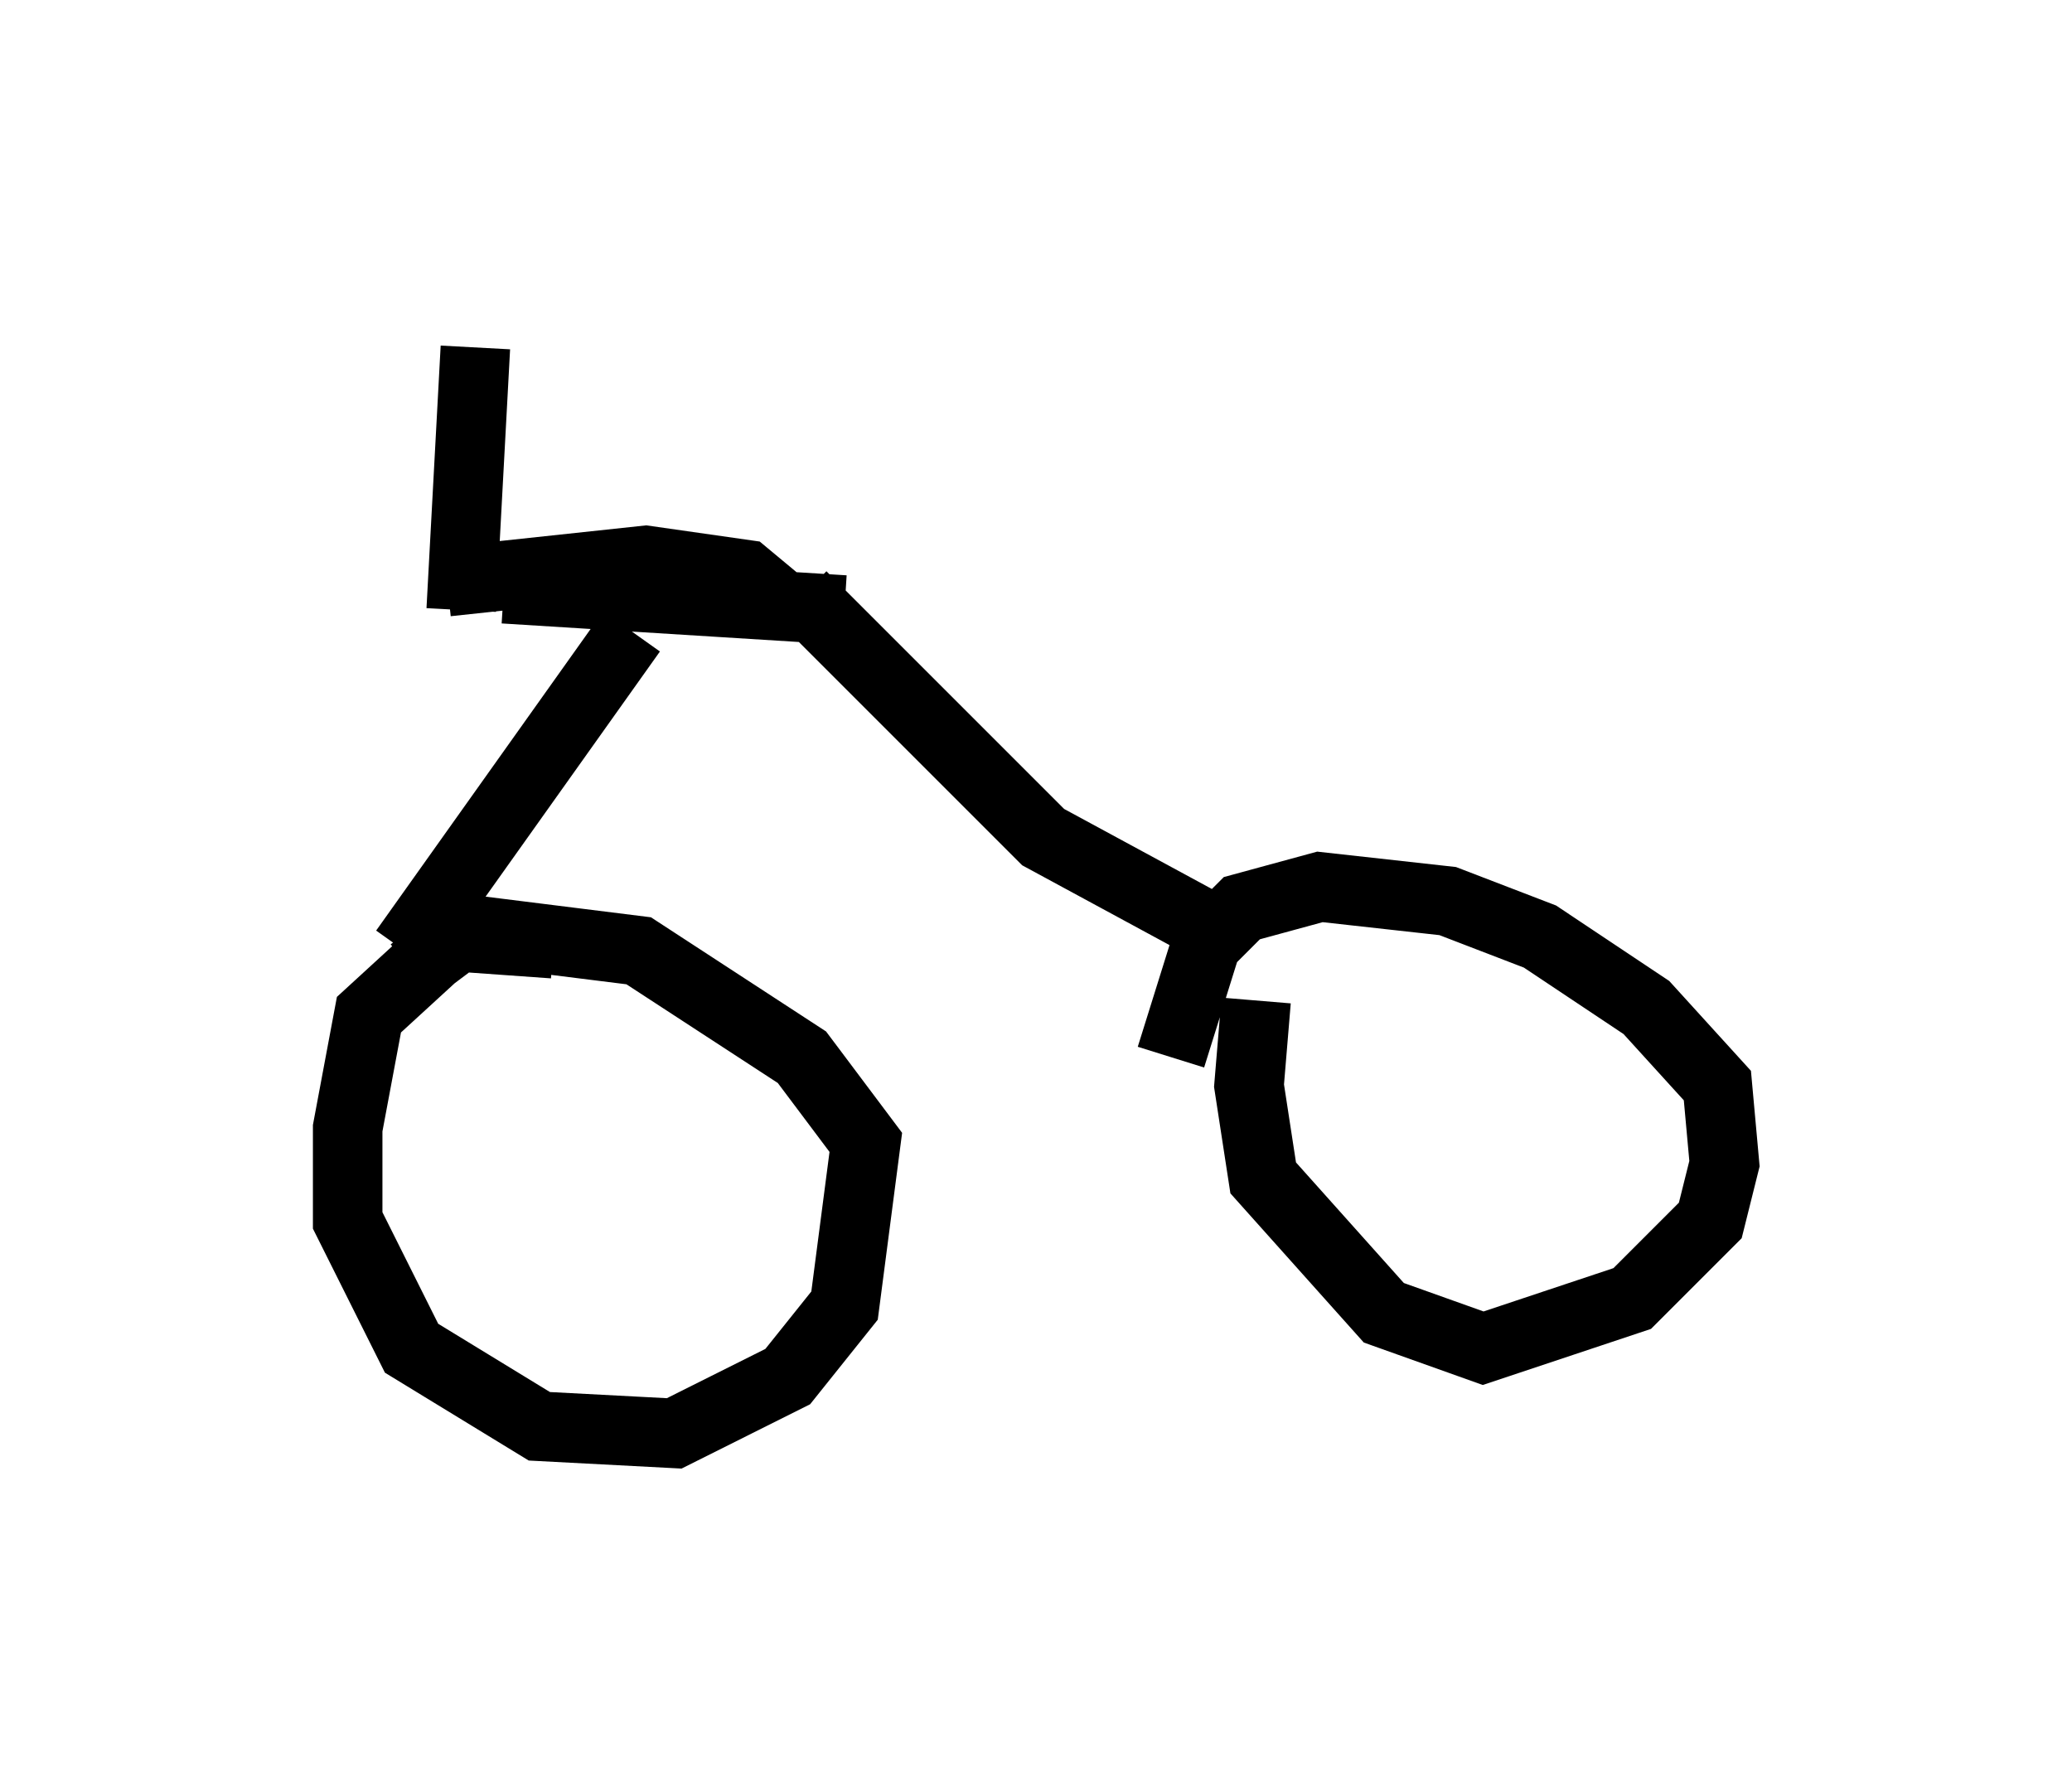 <?xml version="1.0" encoding="utf-8" ?>
<svg baseProfile="full" height="25.619" version="1.1" width="29.804" xmlns="http://www.w3.org/2000/svg" xmlns:ev="http://www.w3.org/2001/xml-events" xmlns:xlink="http://www.w3.org/1999/xlink"><defs /><rect fill="white" height="25.619" width="29.804" x="0" y="0" /><path d="M10.717, 15.617 m-2.756, -2.042 l-1.429, -0.102 -1.225, 1.123 l-0.306, 1.633 0.0, 1.327 l0.919, 1.838 1.838, 1.123 l1.94, 0.102 1.633, -0.817 l0.817, -1.021 0.306, -2.348 l-0.919, -1.225 -2.348, -1.531 l-2.45, -0.306 -0.817, 0.613 m12.148, 0.408 l-0.102, 1.225 0.204, 1.327 l1.735, 1.94 1.429, 0.51 l2.144, -0.715 1.123, -1.123 l0.204, -0.817 -0.102, -1.123 l-1.021, -1.123 -1.531, -1.021 l-1.327, -0.51 -1.838, -0.204 l-1.123, 0.306 -0.51, 0.51 l-0.51, 1.633 m-11.025, -1.531 l3.267, -4.594 m-1.838, -0.613 l4.9, 0.306 m-5.513, 0.0 l0.204, -3.777 m-0.408, 3.369 l2.858, -0.306 1.429, 0.204 l0.613, 0.51 m0.204, -0.204 l3.471, 3.471 2.45, 1.327 " fill="none" stroke="black" stroke-width="1" /></svg>